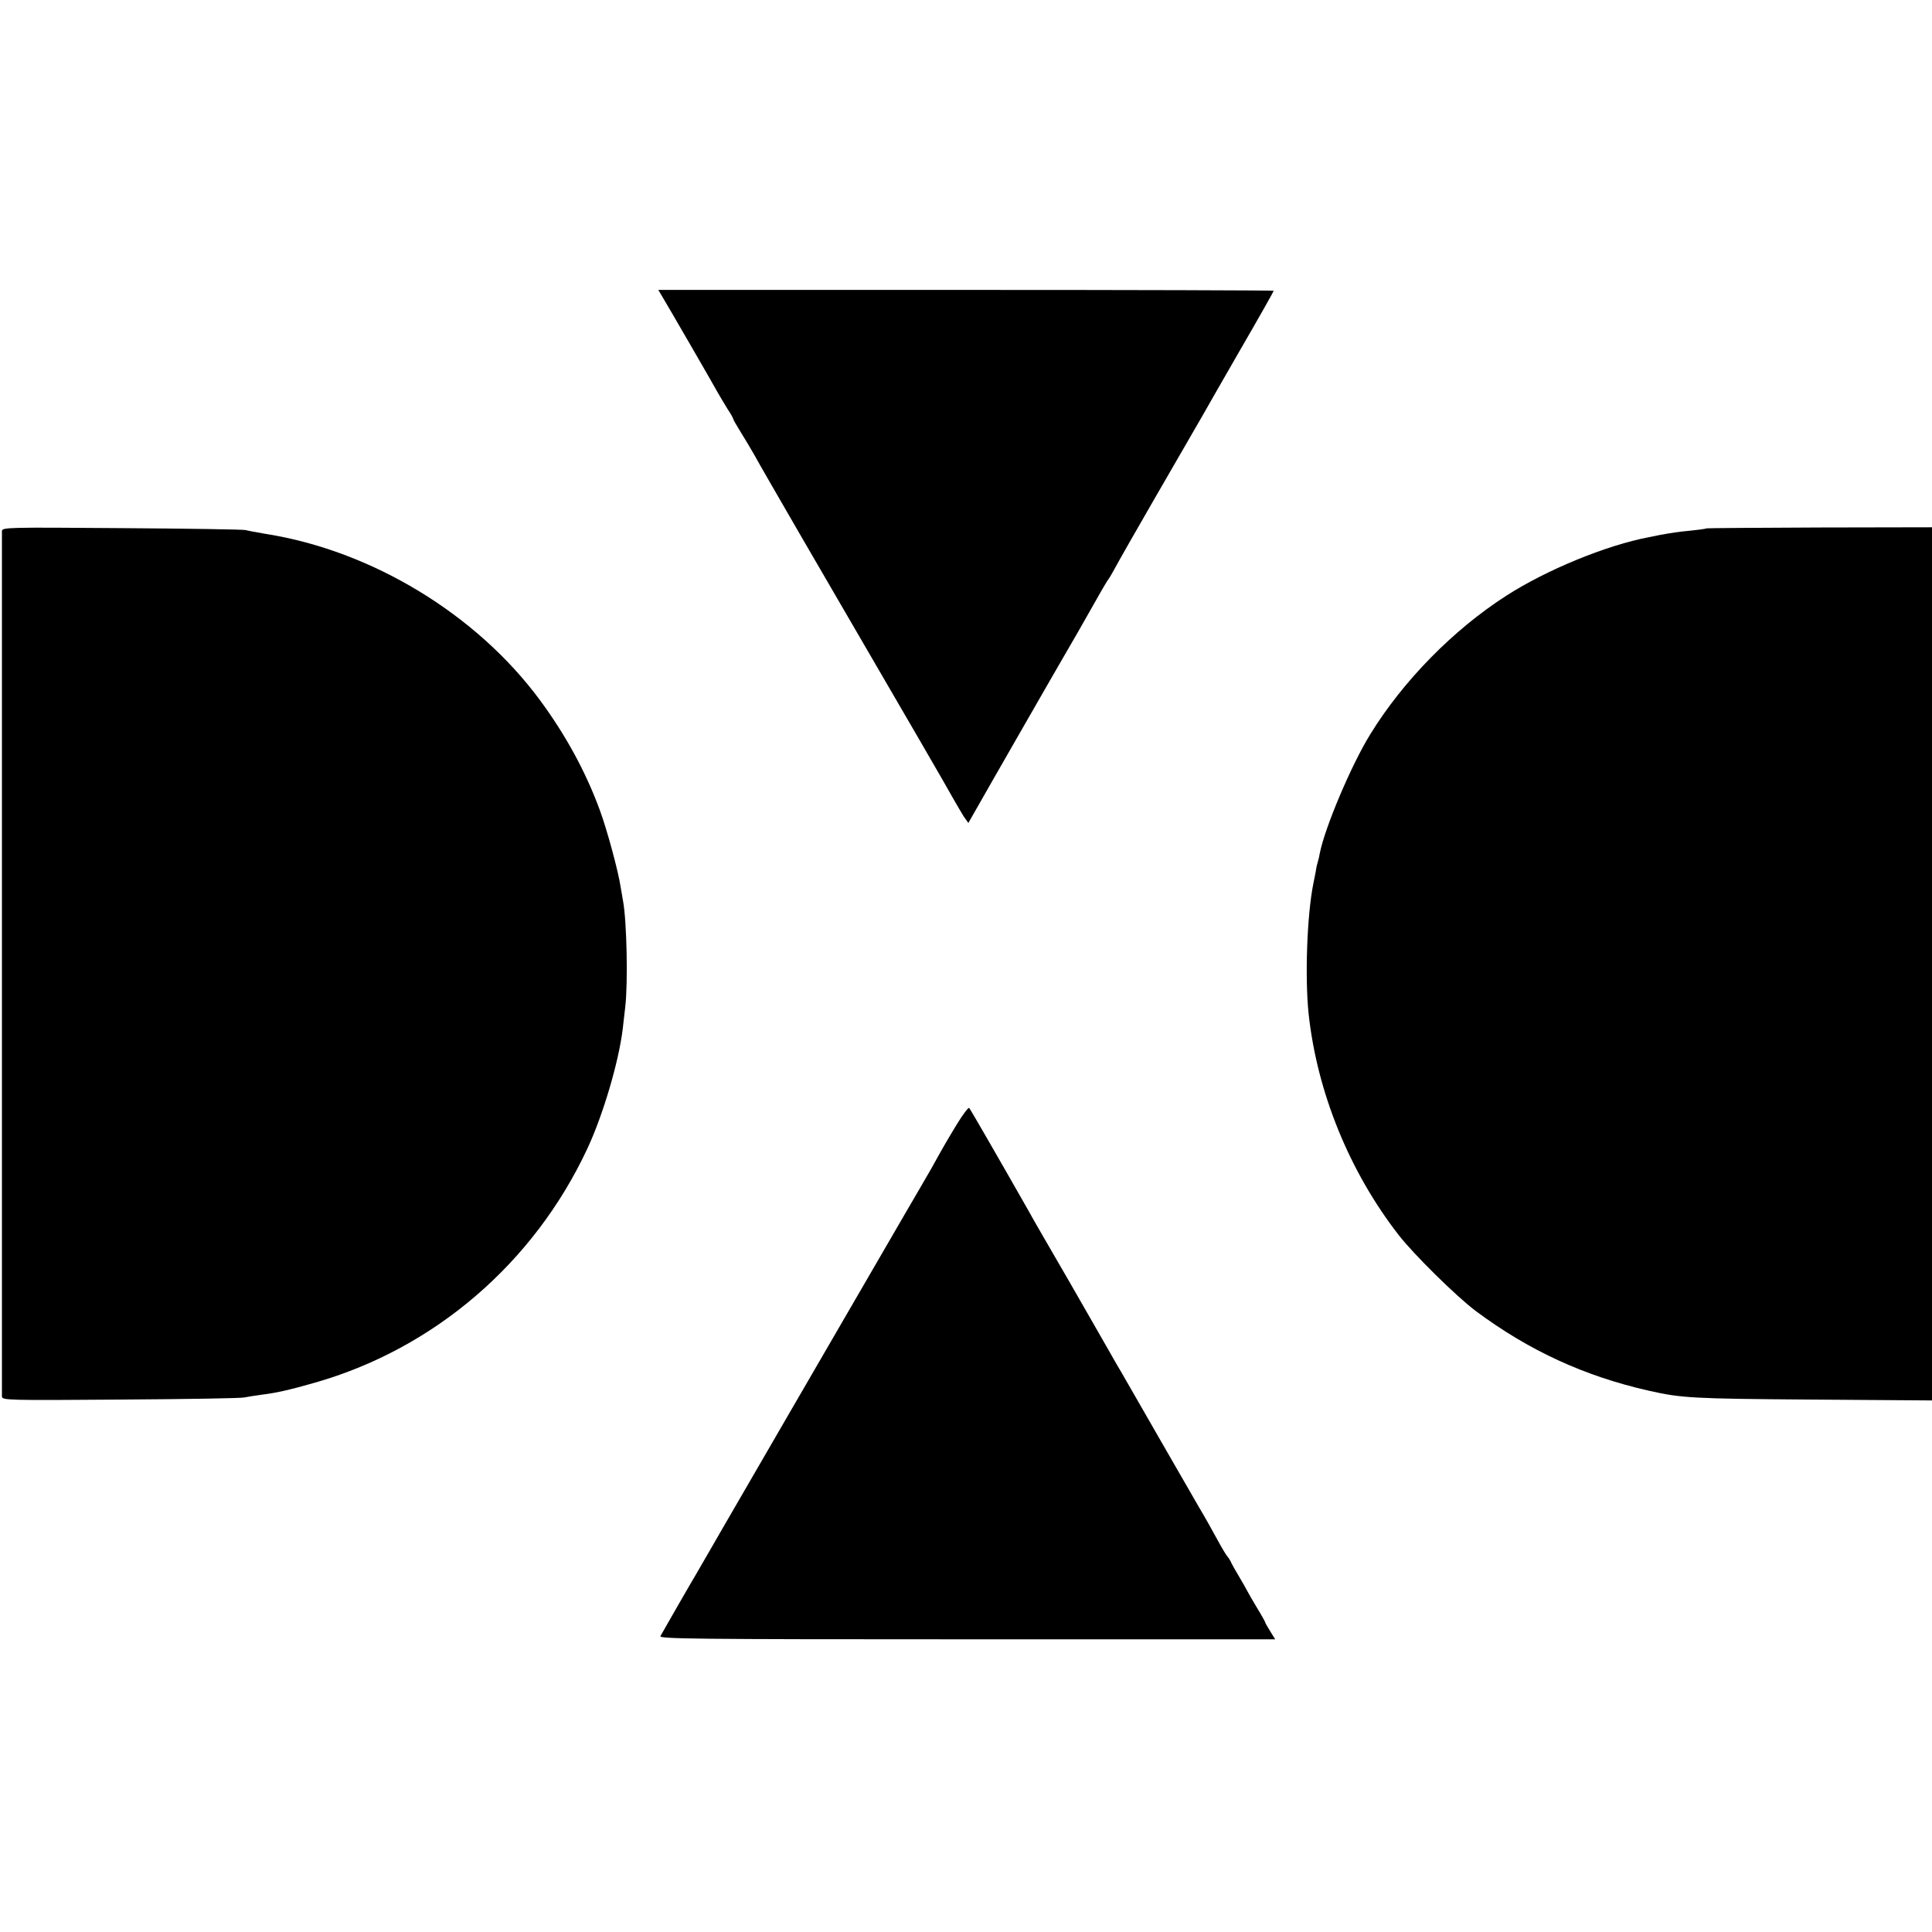 <?xml version="1.0" standalone="no"?>
<!DOCTYPE svg PUBLIC "-//W3C//DTD SVG 20010904//EN"
 "http://www.w3.org/TR/2001/REC-SVG-20010904/DTD/svg10.dtd">
<svg version="1.0" xmlns="http://www.w3.org/2000/svg"
 width="901pt" height="901pt" viewBox="0 0 901 901"
 preserveAspectRatio="xMidYMid meet">
<g transform="translate(0,901) scale(0.1,-0.1)"
fill="#000000" stroke="none">
<path d="M3089 7626 c23 -38 231 -397 259 -448 12 -20 32 -55 46 -77 15 -22
26 -43 26 -46 0 -3 15 -29 33 -58 18 -29 47 -77 64 -107 16 -30 120 -210 230
-400 536 -921 668 -1149 696 -1200 17 -30 40 -69 51 -87 l22 -31 114 200 c63
110 125 218 137 239 13 22 75 130 139 242 126 218 125 215 205 357 29 52 56
97 59 100 3 3 14 22 25 42 18 34 119 211 181 318 23 40 189 327 234 405 9 17
87 152 173 302 87 150 157 274 157 277 0 2 -646 4 -1435 4 l-1435 0 19 -32z"/>
<path d="M9 6533 c0 -23 0 -4012 0 -4036 1 -17 25 -18 554 -14 303 2 563 6
577 10 14 3 47 8 75 12 75 9 139 24 254 57 557 159 1021 558 1270 1091 73 156
146 403 165 557 3 25 8 72 12 105 13 112 7 397 -10 491 -2 10 -7 39 -11 64
-11 76 -64 270 -97 360 -66 180 -159 351 -280 515 -296 401 -785 697 -1278
775 -41 7 -84 15 -95 18 -11 3 -271 7 -577 9 -536 4 -558 4 -559 -14z"/>
<path d="M7959 6546 c-2 -2 -33 -6 -69 -10 -62 -6 -96 -11 -150 -21 -14 -3
-36 -7 -49 -10 -198 -37 -480 -153 -666 -273 -248 -159 -483 -399 -635 -647
-88 -142 -212 -436 -235 -554 -2 -12 -6 -30 -9 -39 -3 -9 -8 -30 -10 -47 -3
-16 -8 -41 -11 -55 -30 -149 -40 -440 -22 -610 40 -365 190 -734 420 -1030 71
-91 268 -285 358 -353 248 -185 508 -305 810 -373 151 -34 201 -37 757 -41
l562 -4 0 2036 0 2036 -524 -1 c-288 -1 -526 -3 -527 -4z"/>
<path d="M4463 3768 c-46 -76 -62 -103 -120 -208 -11 -19 -67 -116 -125 -215
-219 -377 -933 -1608 -968 -1670 -10 -16 -50 -86 -90 -155 -39 -69 -76 -132
-80 -140 -7 -13 154 -15 1430 -15 l1437 0 -23 37 c-13 21 -24 40 -24 43 0 2
-17 33 -38 67 -21 35 -41 70 -45 78 -4 8 -21 38 -37 65 -17 28 -33 57 -37 65
-3 8 -11 22 -18 30 -7 8 -29 45 -49 82 -20 37 -58 105 -85 150 -42 72 -286
497 -344 598 -11 19 -28 49 -38 65 -10 17 -26 46 -37 65 -11 19 -94 164 -184
321 -91 157 -177 305 -190 330 -133 234 -272 475 -278 482 -4 4 -29 -30 -57
-75z"/>
</g>
</svg>
